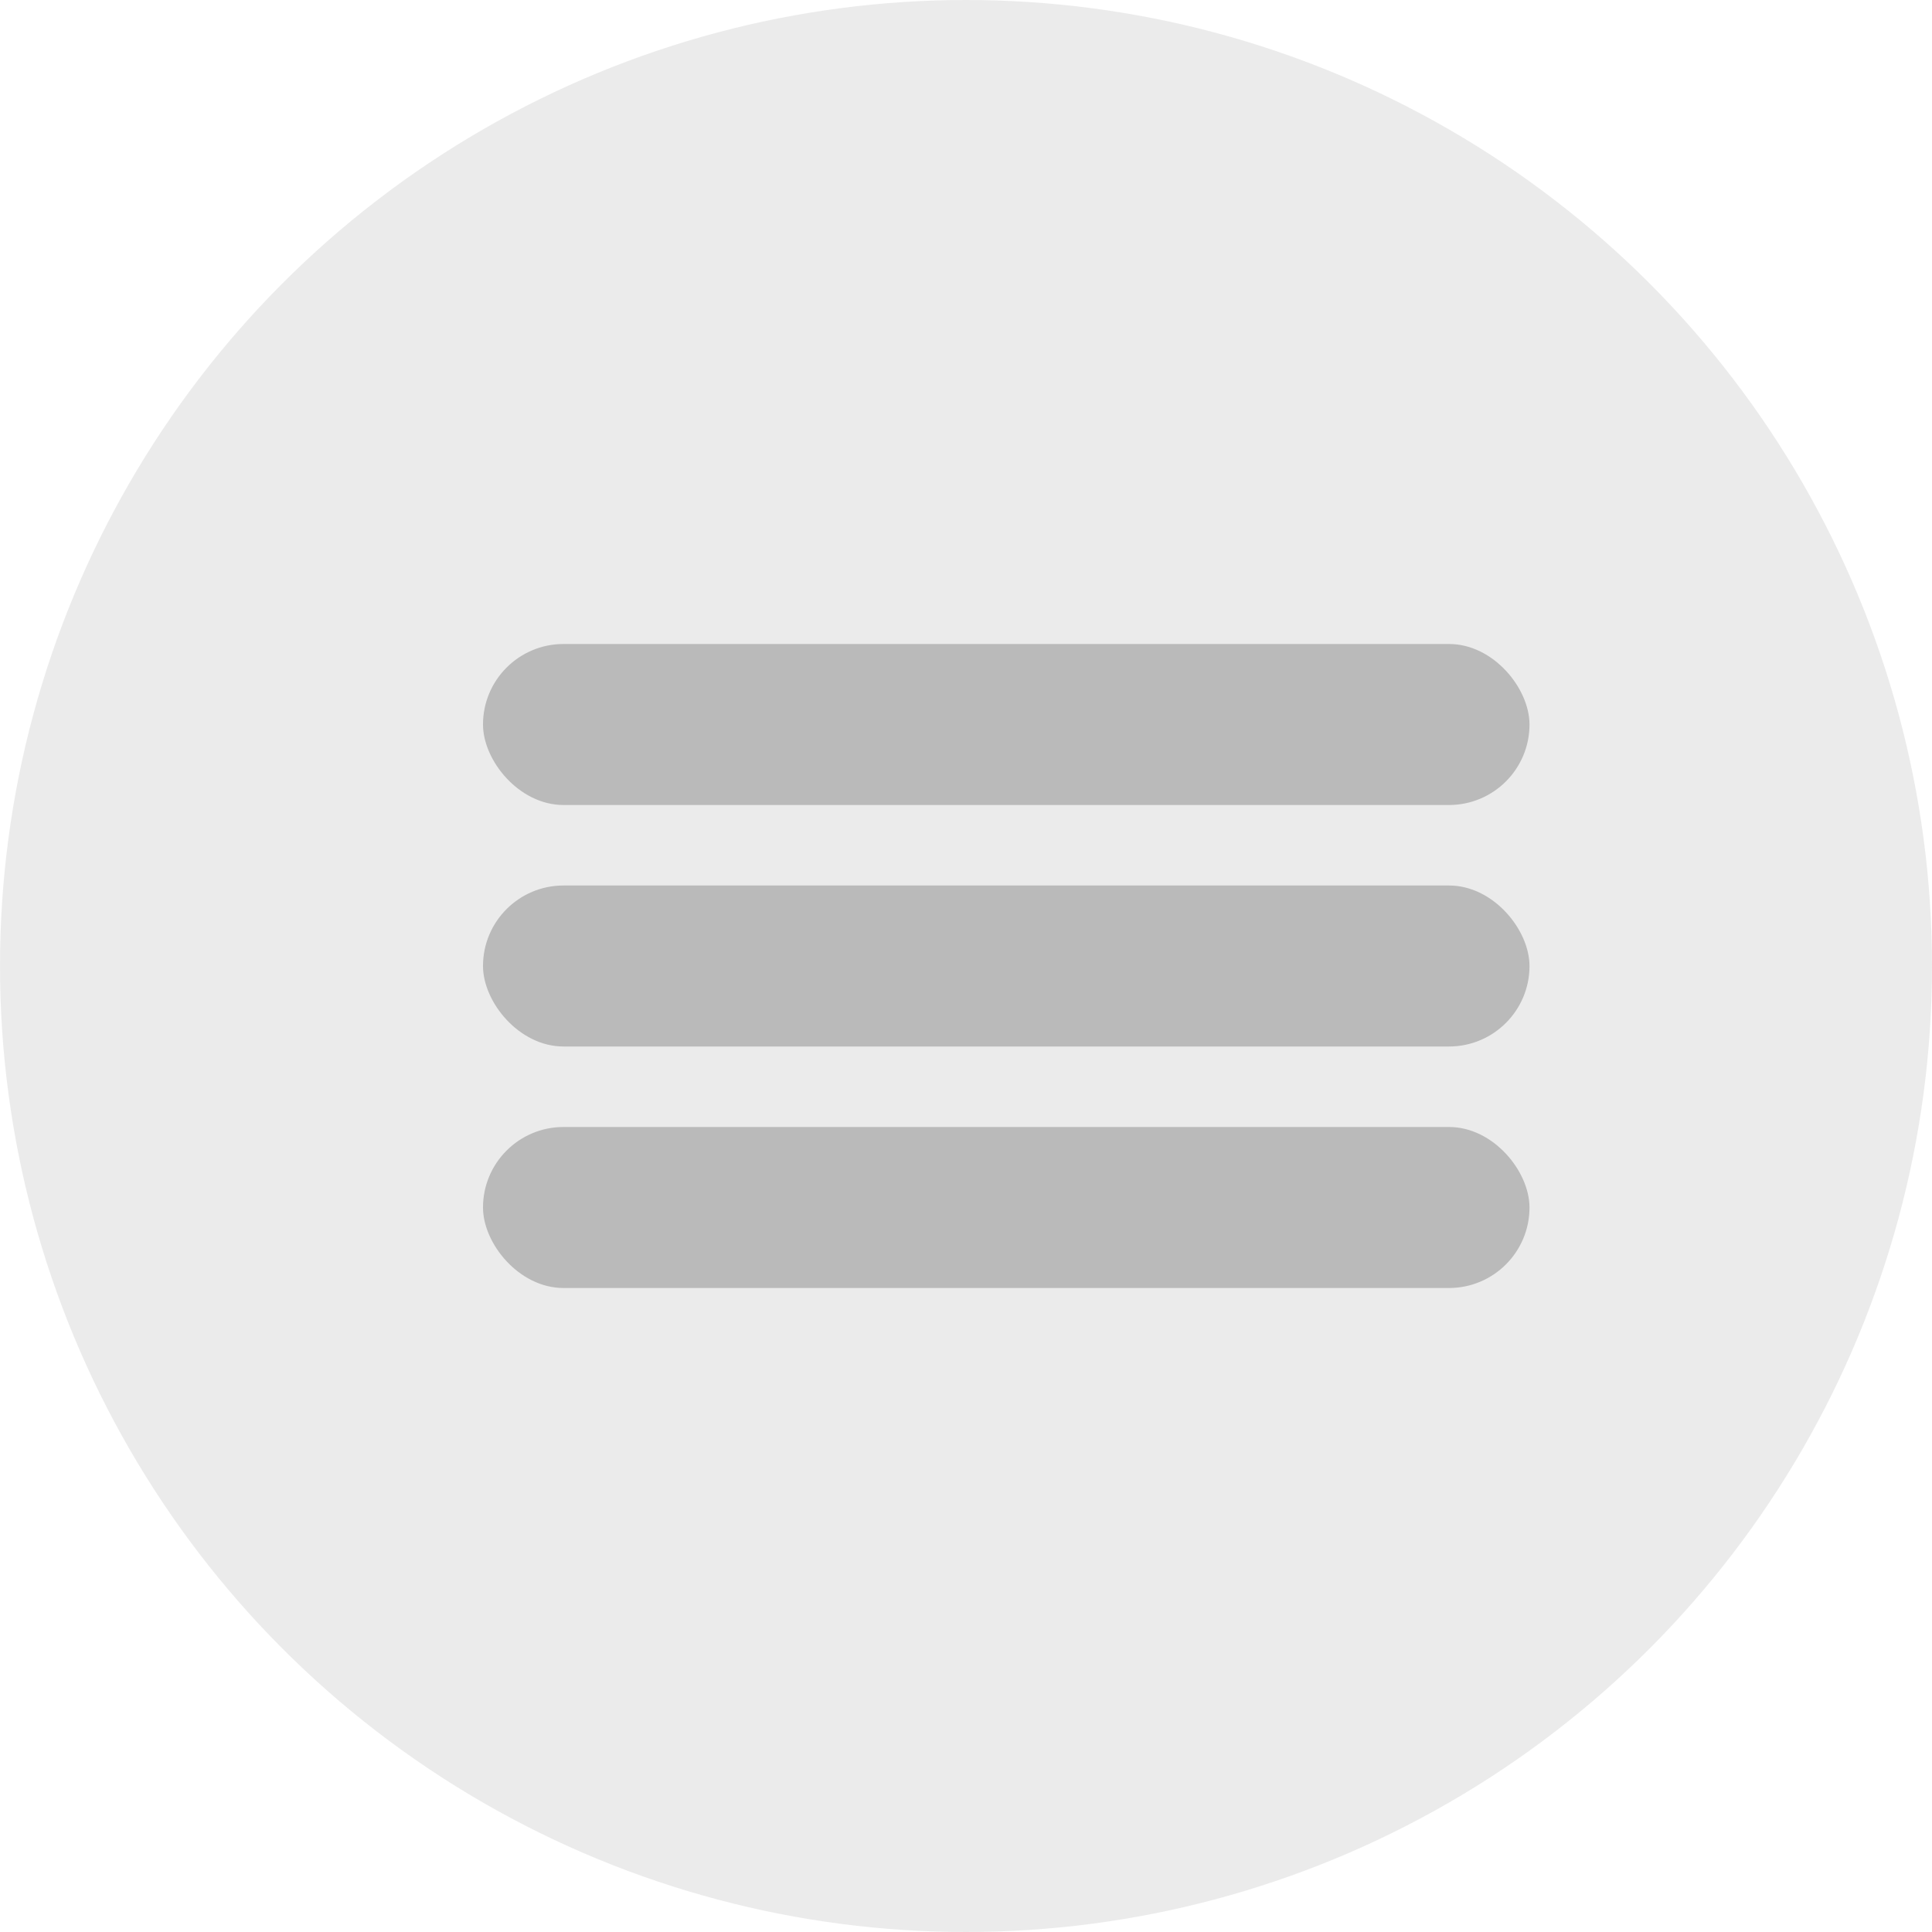 <svg width="24" height="24" viewBox="0 0 24 24" fill="none" xmlns="http://www.w3.org/2000/svg">
<circle cx="12" cy="12" r="12" fill="#D9D9D9" fill-opacity="0.5"/>
<rect x="6" y="8" width="13" height="2" rx="1" fill="#BABABA"/>
<rect x="6" y="11" width="13" height="2" rx="1" fill="#BABABA"/>
<rect x="6" y="14" width="13" height="2" rx="1" fill="#BABABA"/>
</svg>

